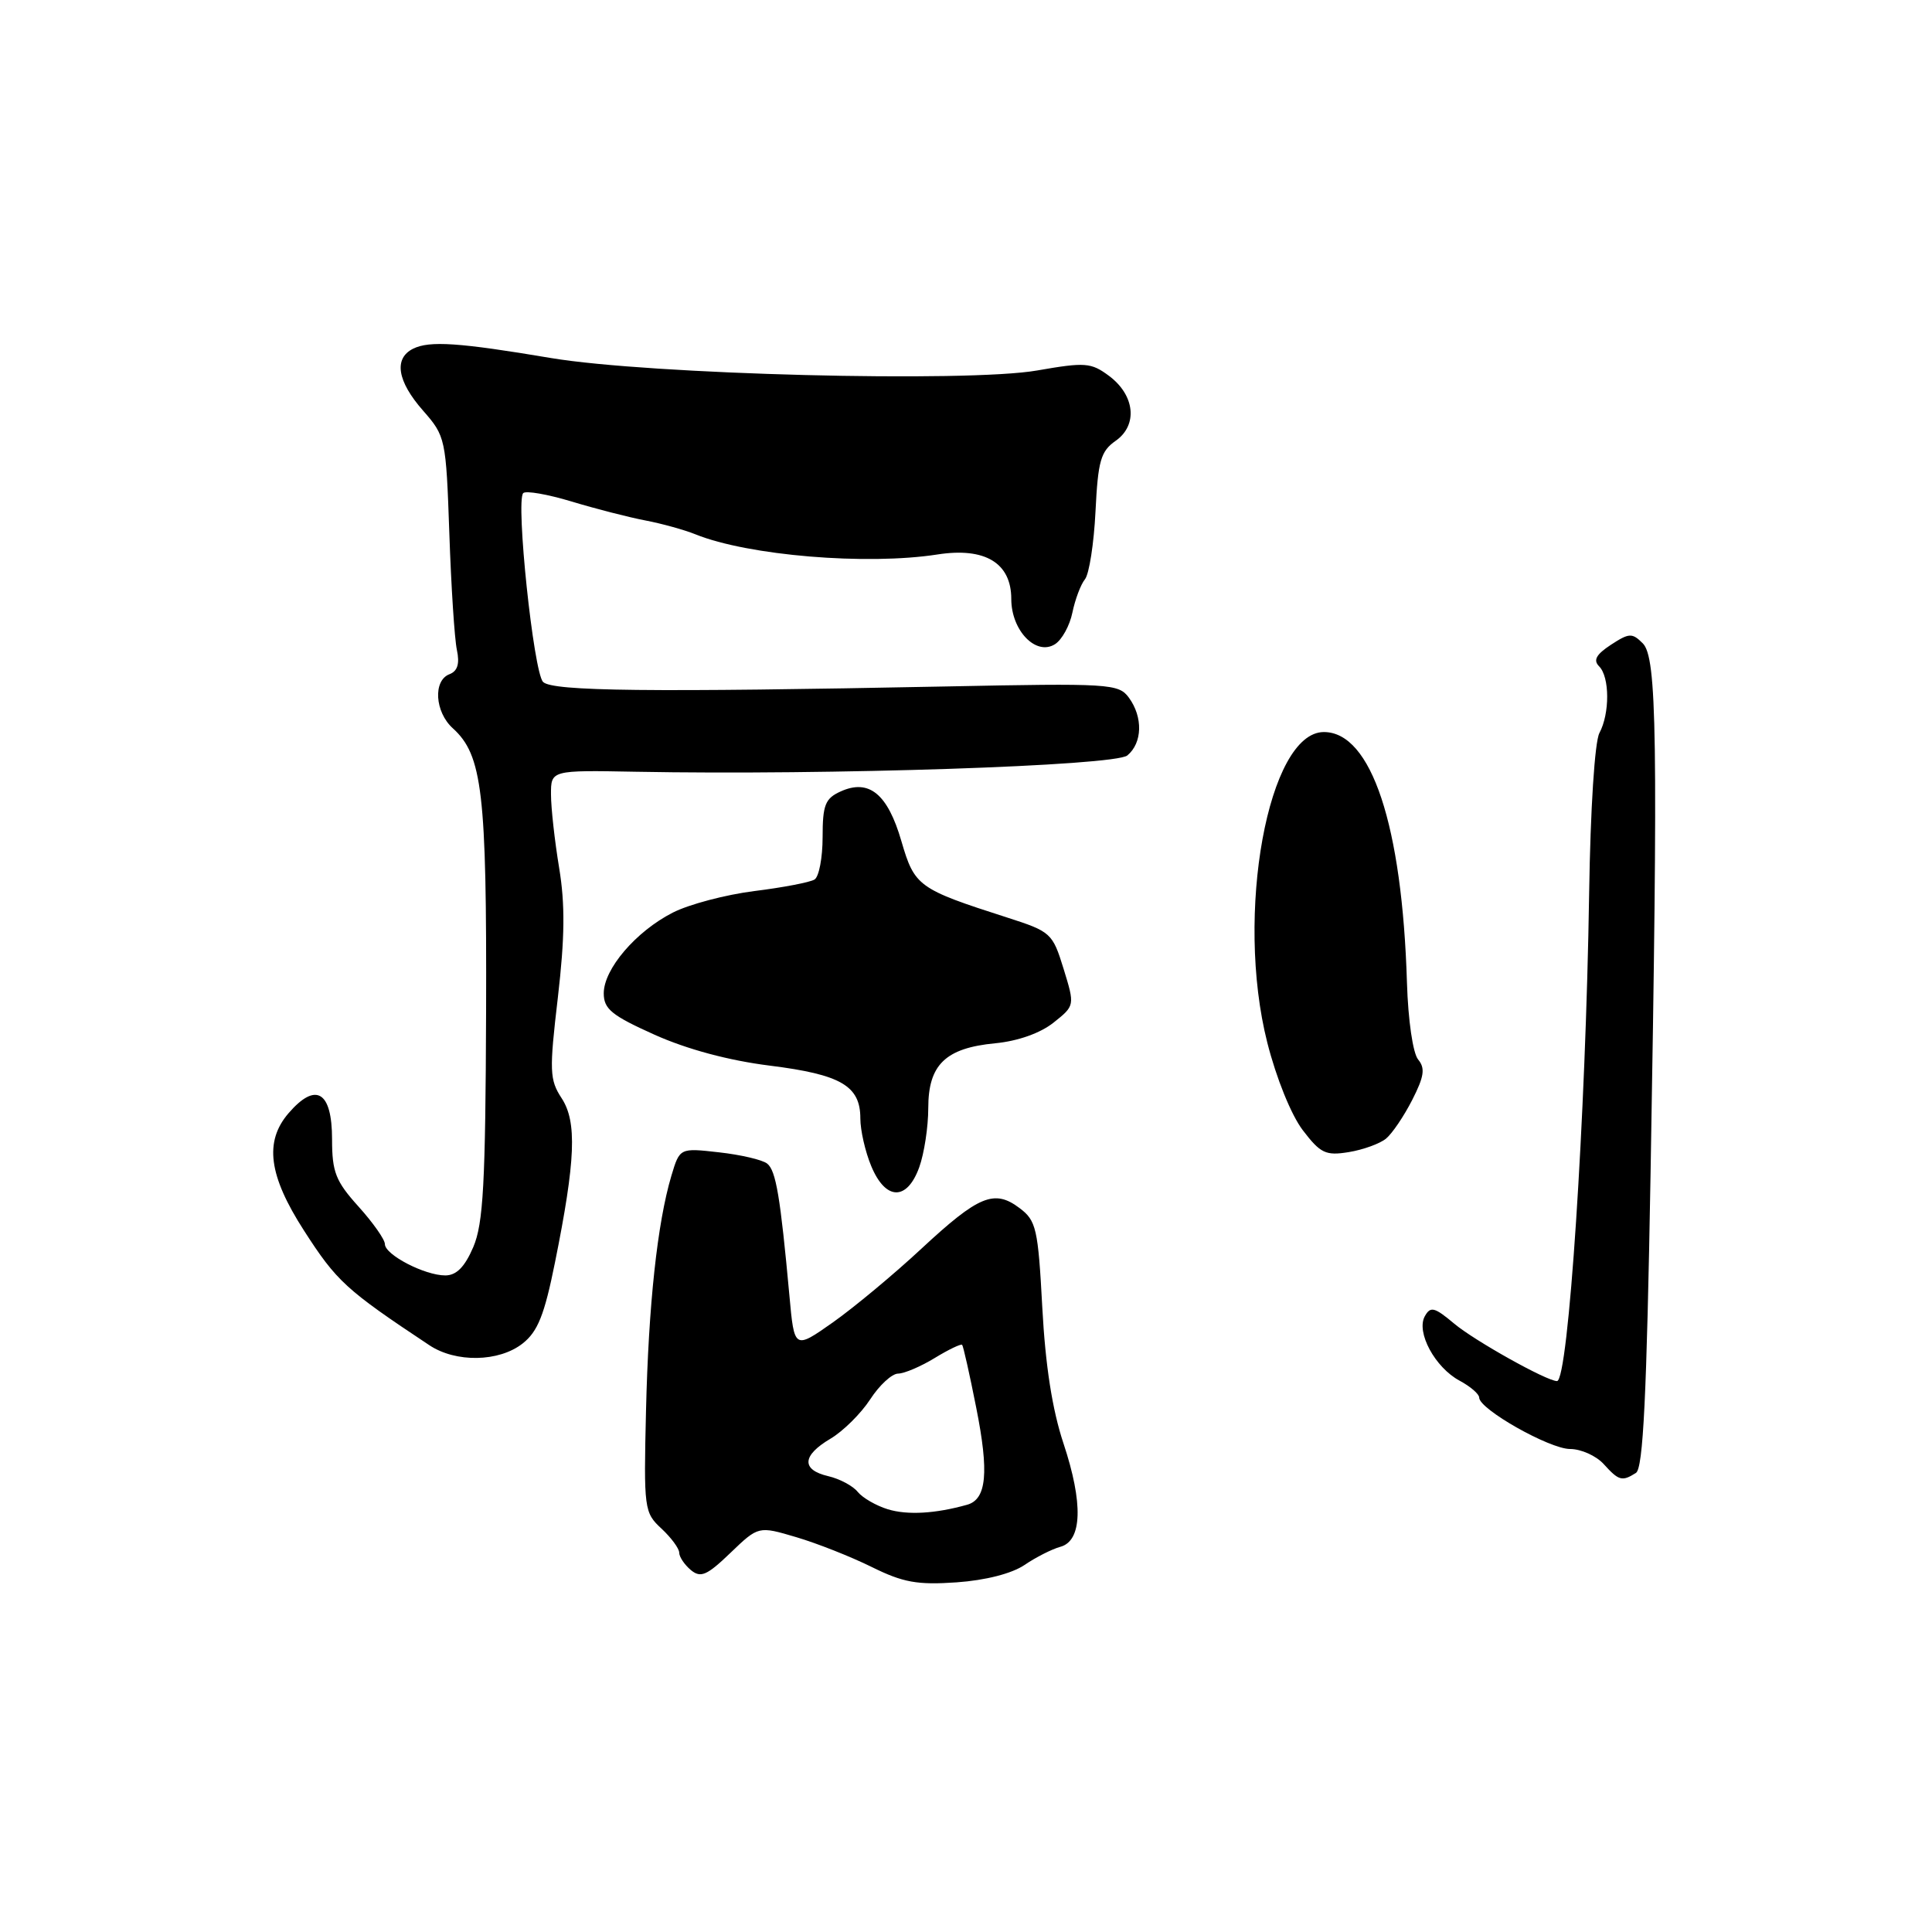 <?xml version="1.0" encoding="UTF-8" standalone="no"?>
<!DOCTYPE svg PUBLIC "-//W3C//DTD SVG 1.1//EN" "http://www.w3.org/Graphics/SVG/1.1/DTD/svg11.dtd" >
<svg xmlns="http://www.w3.org/2000/svg" xmlns:xlink="http://www.w3.org/1999/xlink" version="1.1" viewBox="0 0 256 256">
 <g >
 <path fill="currentColor"
d=" M 135.75 207.37 C 137.26 206.34 139.40 205.26 140.50 204.96 C 143.40 204.18 143.55 199.18 140.92 191.27 C 139.43 186.79 138.52 180.94 138.11 173.26 C 137.55 162.78 137.31 161.74 135.10 160.08 C 131.75 157.55 129.68 158.41 122.10 165.45 C 118.47 168.83 113.19 173.22 110.38 175.21 C 105.25 178.82 105.25 178.82 104.60 171.66 C 103.40 158.58 102.82 155.09 101.65 154.18 C 101.02 153.68 98.15 153.01 95.28 152.69 C 90.07 152.10 90.07 152.10 88.96 155.80 C 87.10 162.06 85.93 172.89 85.60 186.93 C 85.29 199.95 85.36 200.43 87.64 202.54 C 88.94 203.75 90.00 205.19 90.00 205.74 C 90.00 206.30 90.70 207.33 91.54 208.04 C 92.85 209.12 93.67 208.76 96.79 205.76 C 100.50 202.20 100.50 202.20 105.50 203.68 C 108.25 204.49 112.75 206.27 115.50 207.63 C 119.66 209.69 121.55 210.03 126.75 209.67 C 130.58 209.40 134.06 208.51 135.75 207.37 Z  M 216.77 195.17 C 217.73 194.55 218.19 185.14 218.71 155.43 C 219.71 97.63 219.55 87.13 217.68 85.25 C 216.27 83.84 215.87 83.86 213.45 85.44 C 211.50 86.72 211.08 87.48 211.89 88.29 C 213.30 89.70 213.32 94.53 211.93 97.13 C 211.31 98.29 210.74 107.18 210.57 118.32 C 210.12 148.07 207.82 183.00 206.31 183.00 C 204.95 183.00 195.38 177.65 192.69 175.39 C 190.08 173.20 189.55 173.06 188.80 174.40 C 187.61 176.51 190.15 181.21 193.41 182.95 C 194.84 183.72 196.00 184.72 196.00 185.19 C 196.00 186.73 205.33 192.00 208.04 192.00 C 209.50 192.00 211.50 192.90 212.50 194.00 C 214.51 196.22 214.93 196.33 216.77 195.17 Z  M 69.25 178.02 C 71.26 176.44 72.14 174.23 73.54 167.27 C 76.27 153.74 76.47 148.65 74.42 145.52 C 72.82 143.07 72.77 141.93 73.92 132.17 C 74.84 124.24 74.89 119.83 74.09 115.00 C 73.50 111.42 73.01 107.05 73.01 105.28 C 73.00 102.05 73.00 102.05 84.25 102.26 C 109.79 102.74 147.72 101.48 149.38 100.10 C 151.38 98.44 151.47 95.02 149.58 92.44 C 148.22 90.59 147.05 90.52 125.33 90.96 C 86.09 91.74 73.19 91.60 71.96 90.36 C 70.70 89.10 68.31 66.35 69.33 65.34 C 69.67 64.99 72.55 65.49 75.73 66.45 C 78.90 67.41 83.30 68.54 85.50 68.96 C 87.70 69.38 90.69 70.21 92.15 70.80 C 99.12 73.62 114.84 74.93 124.22 73.47 C 130.52 72.49 134.00 74.59 134.00 79.37 C 134.00 83.55 137.28 86.95 139.79 85.36 C 140.71 84.78 141.75 82.89 142.10 81.16 C 142.46 79.43 143.20 77.45 143.76 76.76 C 144.32 76.07 144.95 72.02 145.16 67.76 C 145.49 61.05 145.85 59.80 147.83 58.41 C 150.80 56.33 150.39 52.36 146.93 49.79 C 144.57 48.04 143.79 47.98 137.43 49.09 C 128.16 50.71 86.06 49.63 73.00 47.44 C 60.83 45.39 56.92 45.13 54.75 46.20 C 52.15 47.49 52.62 50.50 56.05 54.40 C 59.04 57.81 59.10 58.10 59.54 70.69 C 59.78 77.73 60.23 84.68 60.54 86.12 C 60.93 87.95 60.63 88.93 59.55 89.34 C 57.36 90.18 57.62 94.35 60.00 96.50 C 63.92 100.05 64.50 105.03 64.41 134.00 C 64.33 156.88 64.04 162.13 62.71 165.25 C 61.58 167.88 60.48 169.00 59.00 169.00 C 56.27 169.00 51.00 166.26 51.00 164.85 C 51.00 164.24 49.42 162.00 47.50 159.87 C 44.48 156.52 44.00 155.31 44.00 150.97 C 44.00 144.59 41.85 143.31 38.23 147.51 C 35.00 151.27 35.59 155.77 40.27 163.04 C 44.61 169.79 45.82 170.90 56.88 178.24 C 60.40 180.59 66.12 180.48 69.25 178.02 Z  M 121.80 154.68 C 122.46 152.85 123.00 149.32 123.00 146.83 C 123.00 141.08 125.27 138.87 131.87 138.24 C 134.88 137.95 137.84 136.90 139.59 135.51 C 142.43 133.25 142.43 133.25 140.93 128.37 C 139.47 123.64 139.25 123.44 133.46 121.58 C 121.65 117.79 121.19 117.45 119.44 111.46 C 117.62 105.18 115.14 103.16 111.37 104.88 C 109.34 105.80 109.00 106.67 109.00 110.92 C 109.00 113.65 108.52 116.18 107.93 116.54 C 107.34 116.91 103.75 117.60 99.95 118.07 C 96.15 118.55 91.29 119.83 89.14 120.93 C 84.26 123.42 80.00 128.40 80.00 131.62 C 80.00 133.70 81.06 134.56 86.74 137.11 C 91.05 139.04 96.56 140.52 101.99 141.20 C 111.43 142.38 114.00 143.88 114.00 148.19 C 114.00 149.77 114.65 152.62 115.45 154.53 C 117.35 159.09 120.18 159.15 121.80 154.68 Z  M 183.66 150.87 C 184.48 150.19 186.04 147.88 187.13 145.74 C 188.71 142.64 188.87 141.55 187.91 140.39 C 187.22 139.56 186.58 135.18 186.43 130.22 C 185.80 109.36 181.71 97.00 175.42 97.00 C 168.03 97.00 163.62 121.15 167.92 138.14 C 169.11 142.84 171.09 147.74 172.62 149.75 C 174.97 152.83 175.66 153.16 178.72 152.66 C 180.62 152.35 182.85 151.54 183.66 150.87 Z  M 117.65 199.99 C 116.09 199.51 114.29 198.47 113.65 197.68 C 113.02 196.89 111.26 195.95 109.75 195.60 C 106.15 194.76 106.26 192.87 110.05 190.63 C 111.72 189.64 114.08 187.30 115.30 185.43 C 116.51 183.56 118.17 182.02 119.00 182.01 C 119.83 182.00 122.01 181.07 123.86 179.94 C 125.71 178.81 127.35 178.03 127.49 178.20 C 127.64 178.36 128.48 182.10 129.35 186.50 C 131.07 195.11 130.74 198.67 128.14 199.39 C 123.93 200.57 120.26 200.78 117.65 199.99 Z "/>
</g>
</svg>